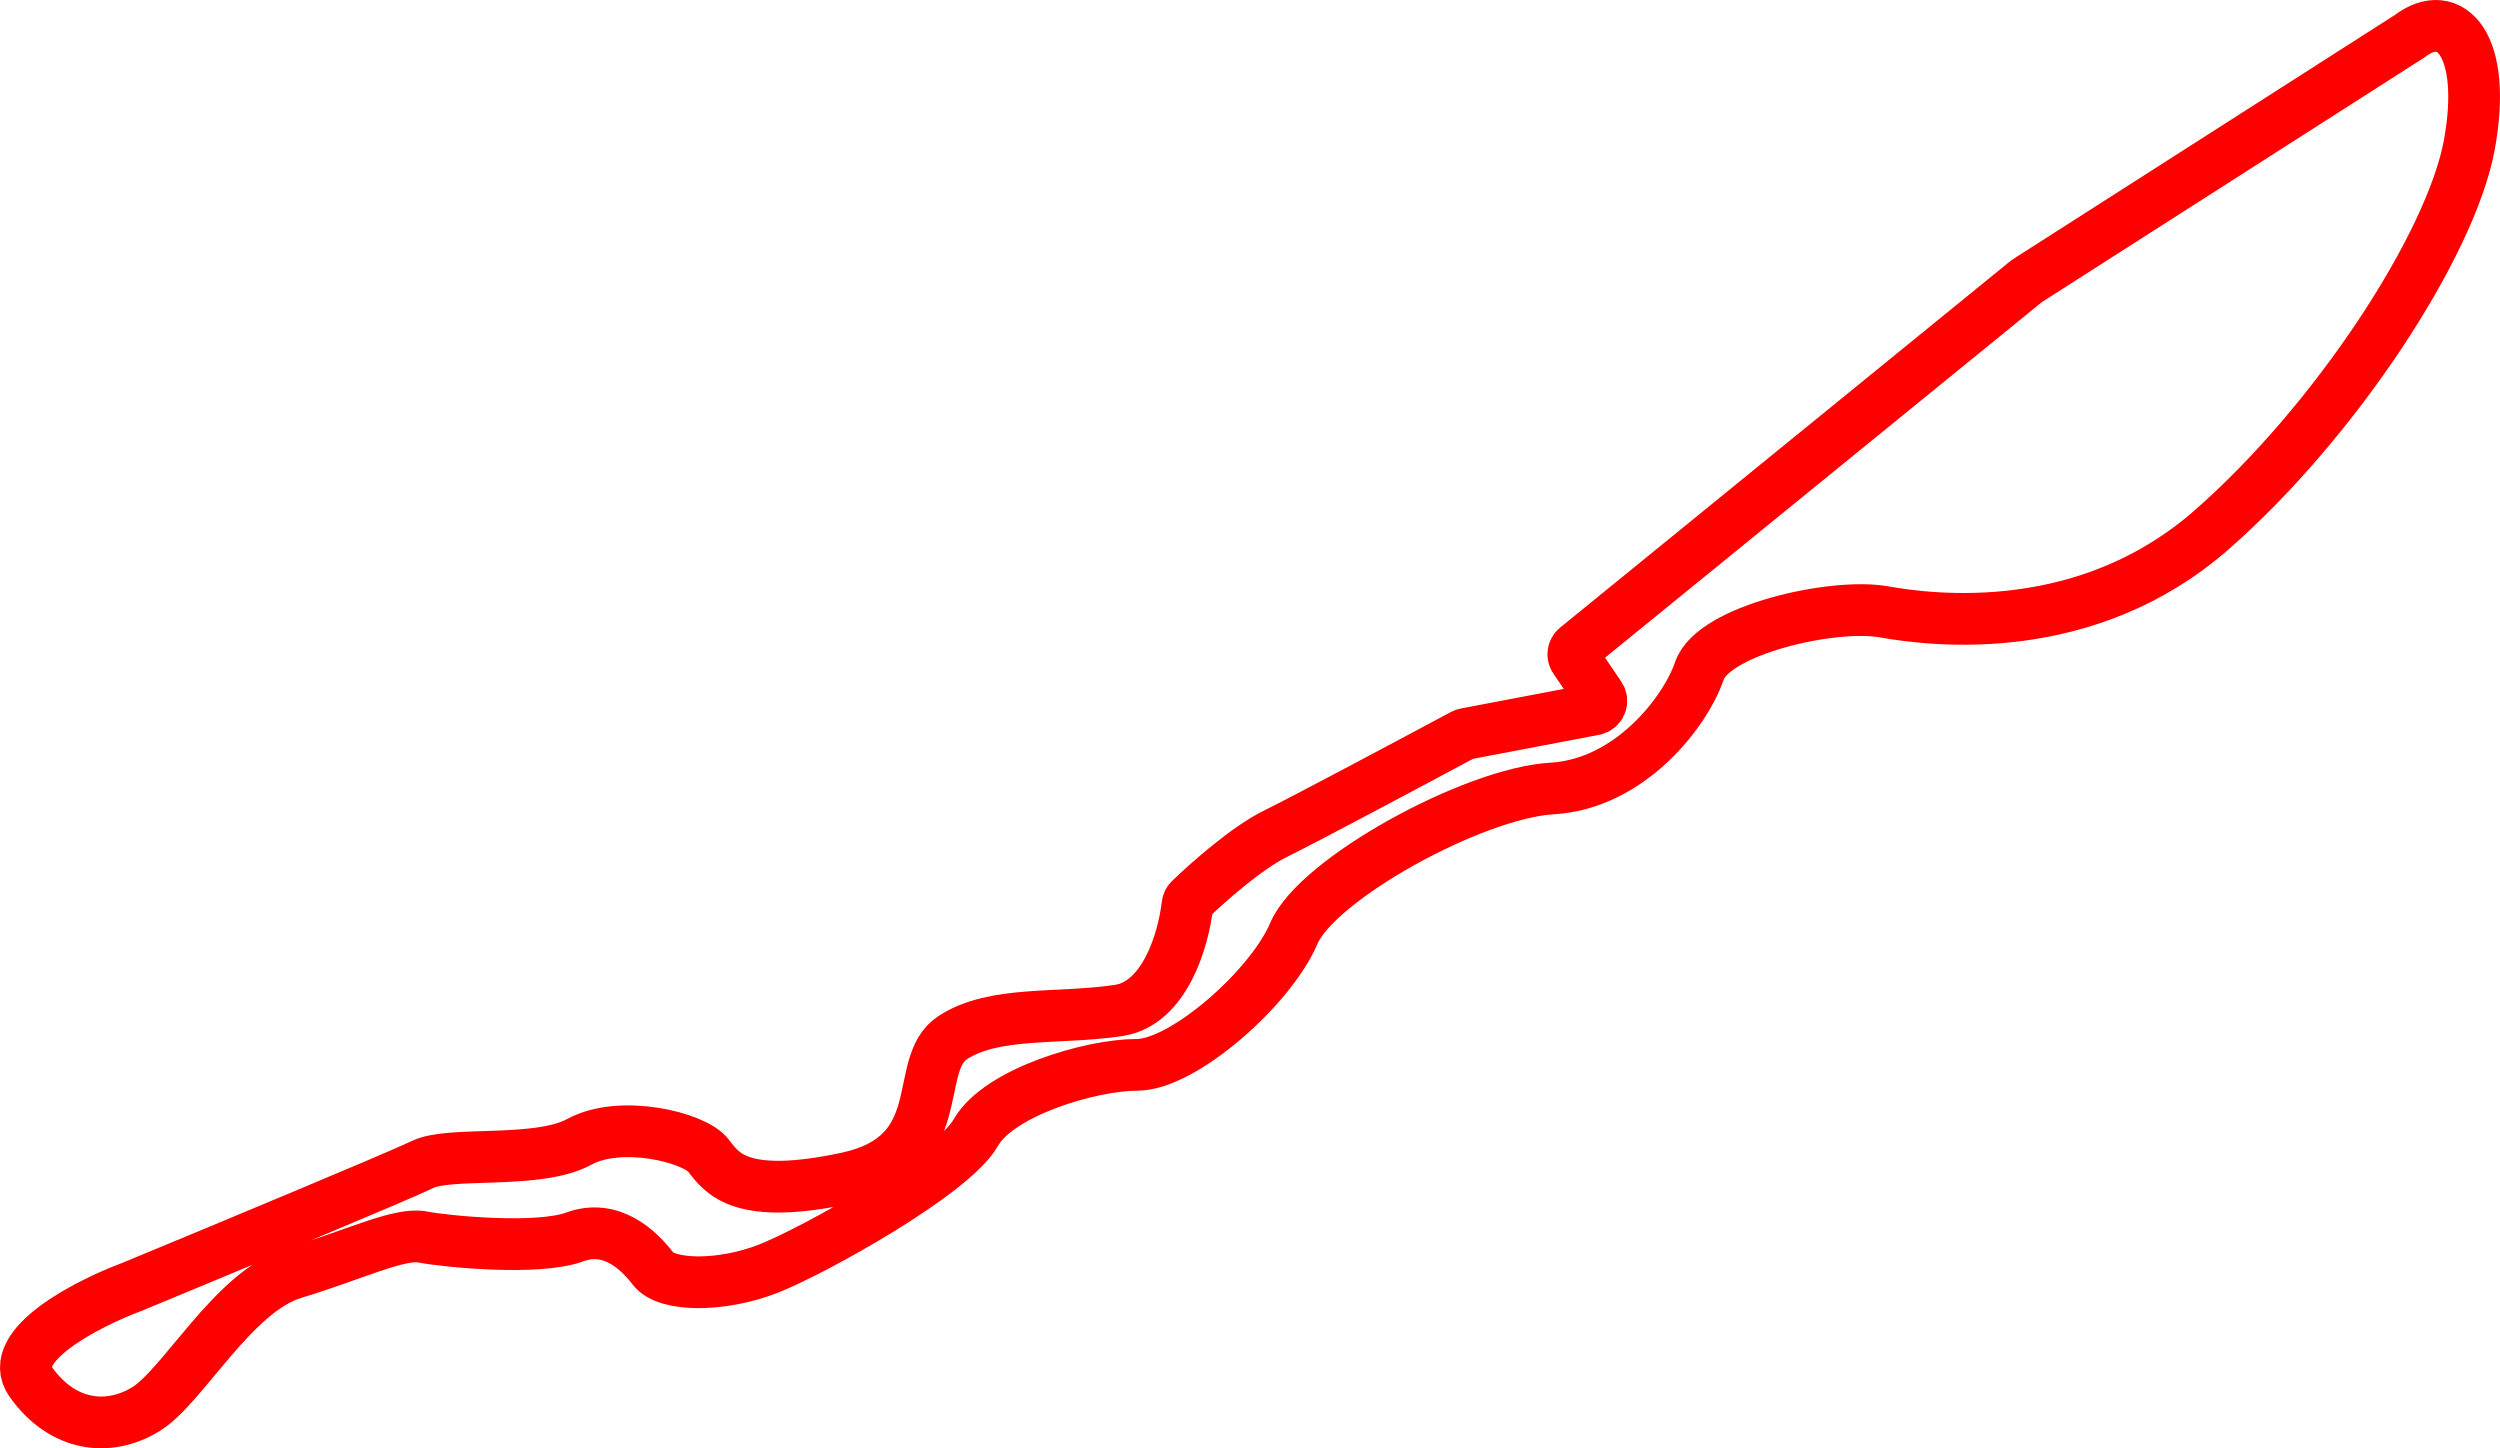 <svg width="145" height="84" viewBox="0 0 145 84" fill="none" xmlns="http://www.w3.org/2000/svg">
<path d="M117.55 16.303L139.741 2.113C142.146 0.27 144.286 2.643 143.217 8.424C142.147 14.204 135.463 24.451 128.244 30.757C121.026 37.062 112.203 36.011 109.262 35.486C106.321 34.961 99.37 36.537 98.568 38.902C97.766 41.266 94.557 45.47 90.012 45.733C85.467 45.996 76.377 50.988 75.04 54.141C73.703 57.293 68.623 61.76 65.95 61.76C63.276 61.76 57.929 63.337 56.592 65.701C55.255 68.066 47.235 72.532 44.561 73.583C41.887 74.634 38.679 74.634 37.877 73.583C37.075 72.532 35.471 70.956 33.332 71.744C31.193 72.532 25.846 72.007 24.509 71.744C23.172 71.481 20.499 72.795 17.023 73.846C13.547 74.897 10.606 80.415 8.468 81.728C6.329 83.042 3.655 82.779 1.784 80.152C0.286 78.05 5.08 75.598 7.665 74.634C12.745 72.532 23.226 68.171 24.51 67.54C26.114 66.752 31.192 67.54 33.599 66.227C36.005 64.913 40.283 65.964 41.085 67.015C41.887 68.066 42.957 69.642 49.106 68.329C55.255 67.015 52.849 61.76 55.255 60.184C57.661 58.607 61.405 59.133 64.881 58.607C67.576 58.2 68.647 54.467 68.872 52.483C68.885 52.366 68.936 52.257 69.021 52.174C70.07 51.161 72.331 49.166 73.971 48.36C75.669 47.526 81.898 44.206 84.867 42.615C84.911 42.591 84.958 42.575 85.008 42.566L92.473 41.146C92.826 41.078 92.995 40.671 92.793 40.374L91.339 38.23C91.193 38.015 91.236 37.725 91.437 37.561L117.55 16.303Z" stroke="#FE0000" stroke-width="3"/>
</svg>
